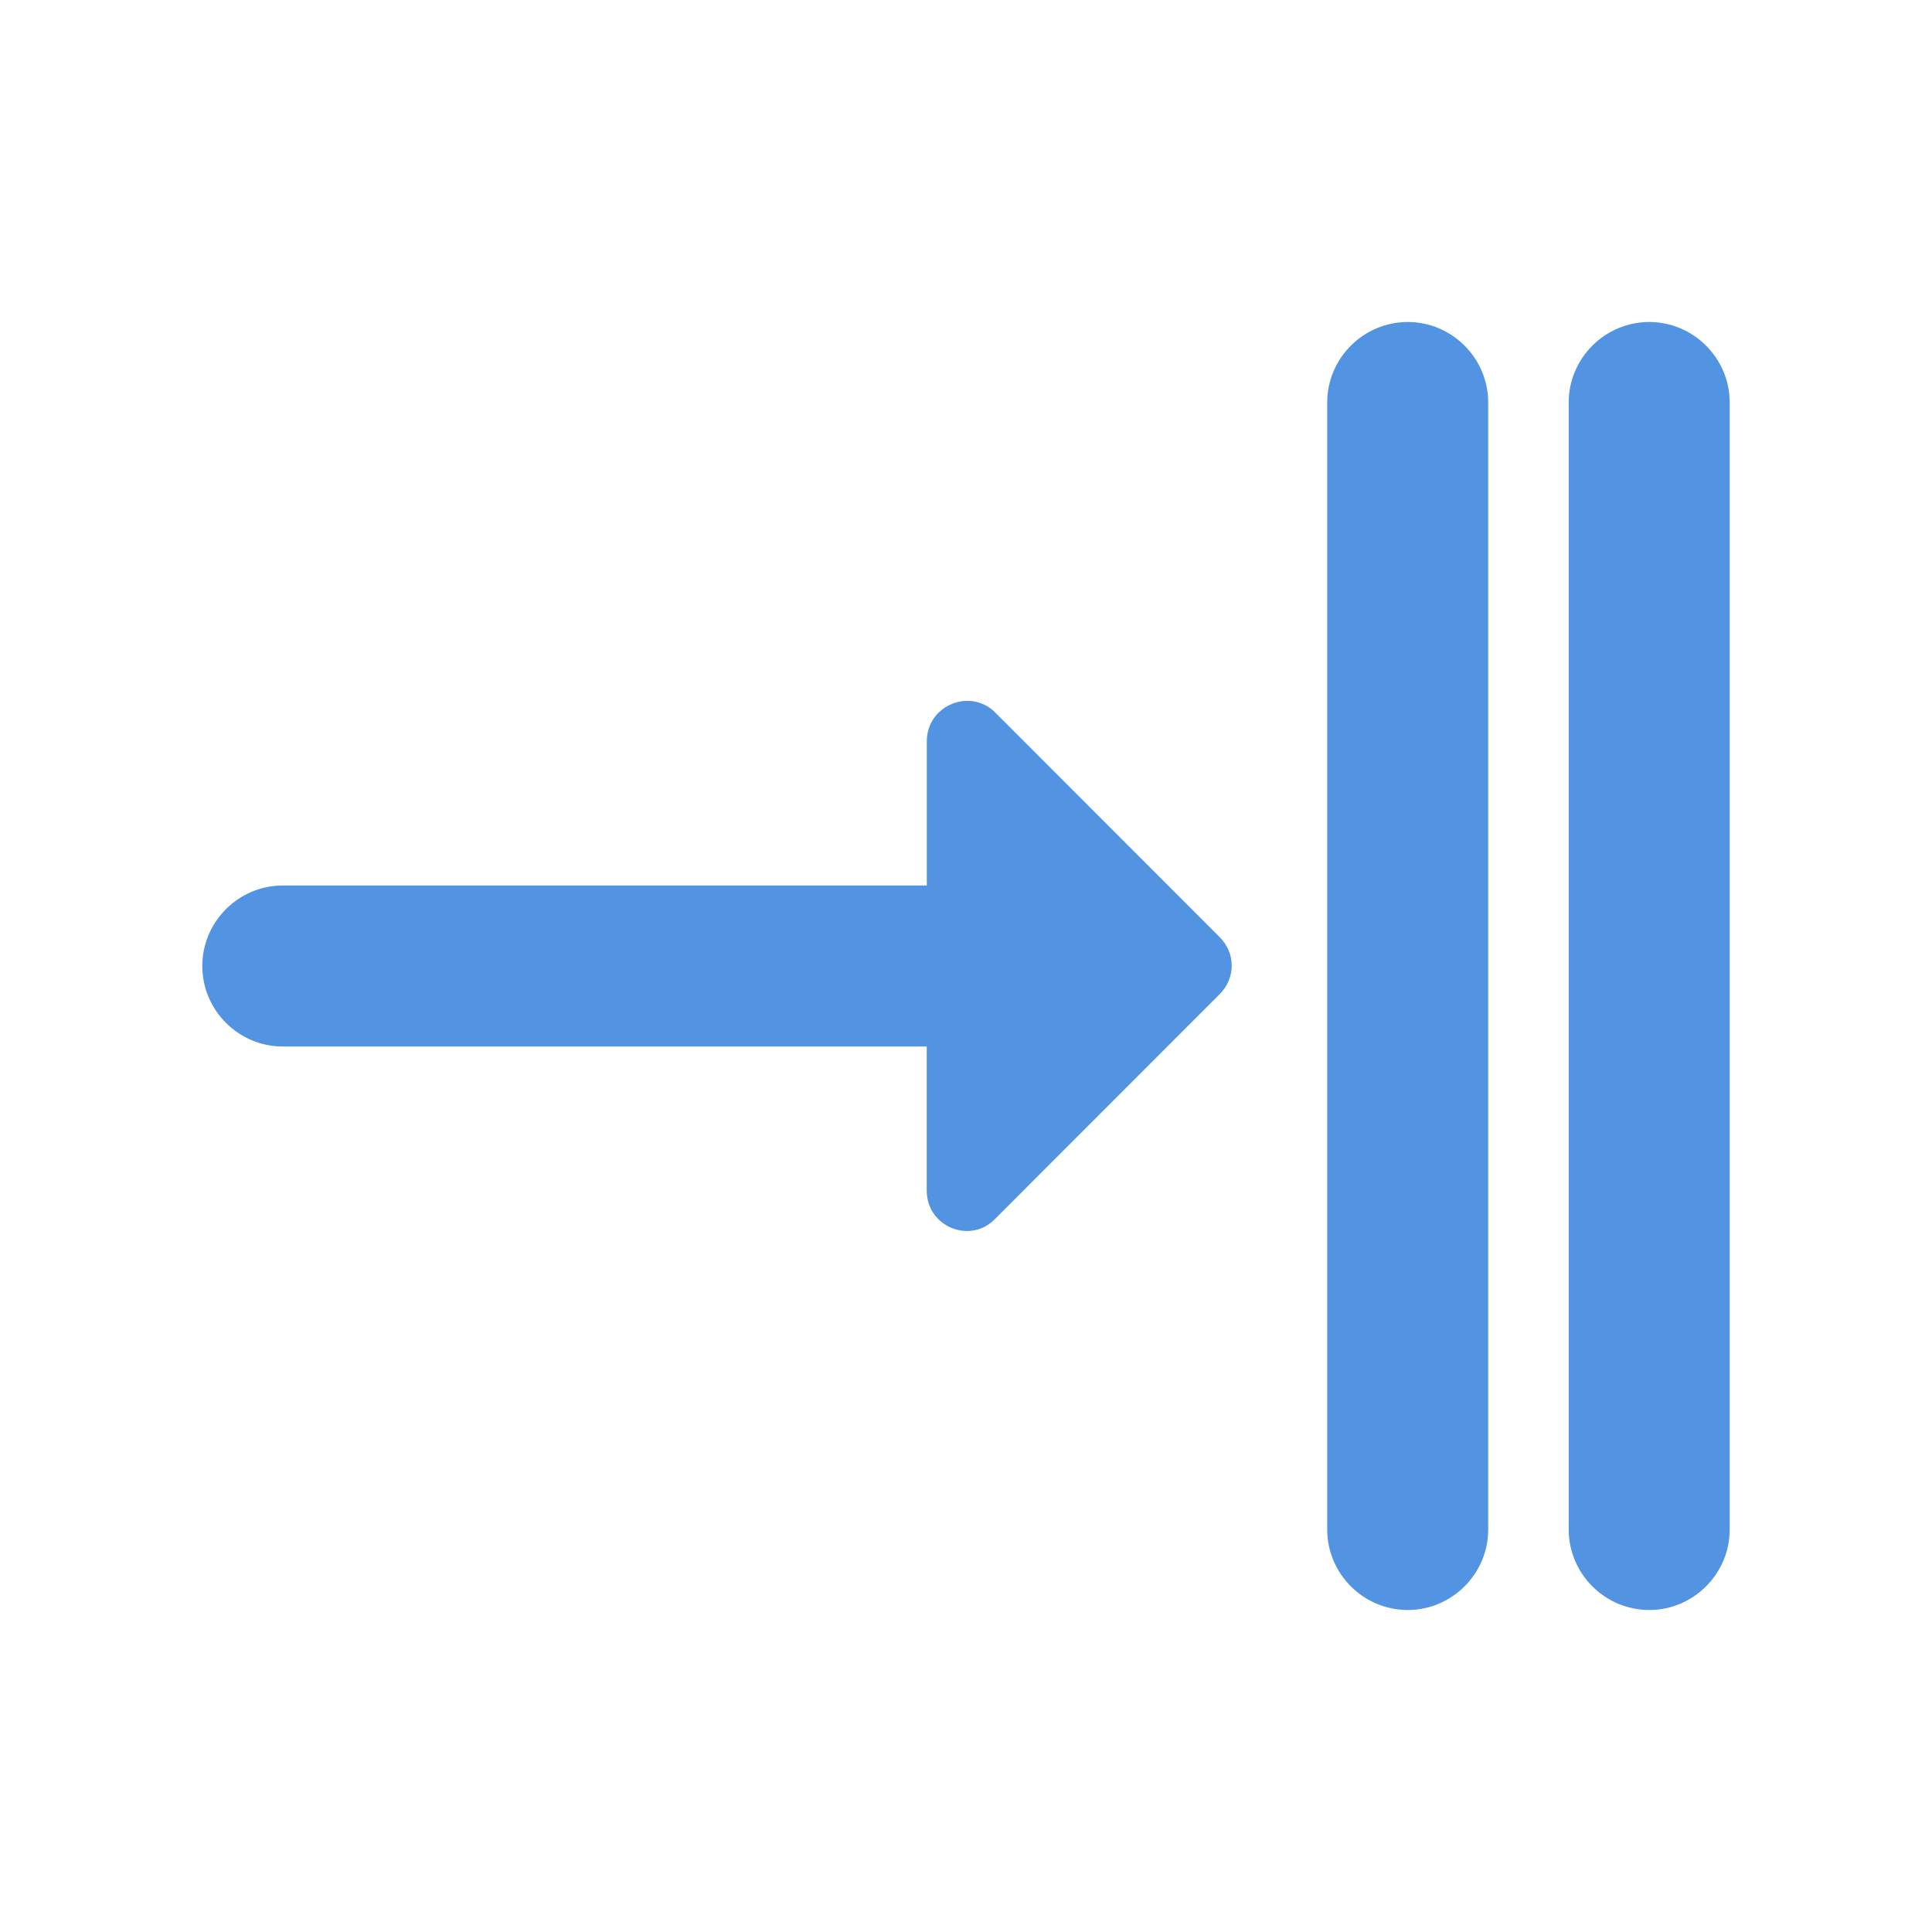 <?xml version="1.0" encoding="UTF-8" standalone="no"?>
<svg
   xmlns:dc="http://purl.org/dc/elements/1.1/"
   xmlns:cc="http://creativecommons.org/ns#"
   xmlns:rdf="http://www.w3.org/1999/02/22-rdf-syntax-ns#"
   xmlns:svg="http://www.w3.org/2000/svg"
   xmlns="http://www.w3.org/2000/svg"
   xmlns:sodipodi="http://sodipodi.sourceforge.net/DTD/sodipodi-0.dtd"
   xmlns:inkscape="http://www.inkscape.org/namespaces/inkscape"
   version="1.1"
   id="mdi-arrow-collapse-horizontal"
   width="24"
   height="24"
   viewBox="0 0 24 24"
   sodipodi:docname="distribute-horizontal-left (copy).svg"
   inkscape:version="1.0.2 (e86c870879, 2021-01-15)">
  <defs
     id="defs7" />
  <sodipodi:namedview
     pagecolor="#ffffff"
     bordercolor="#666666"
     borderopacity="1"
     objecttolerance="10"
     gridtolerance="10"
     guidetolerance="10"
     inkscape:pageopacity="0"
     inkscape:pageshadow="2"
     inkscape:window-width="1920"
     inkscape:window-height="1011"
     id="namedview5"
     showgrid="false"
     inkscape:zoom="31"
     inkscape:cx="7.9908014"
     inkscape:cy="11.054561"
     inkscape:window-x="0"
     inkscape:window-y="0"
     inkscape:window-maximized="1"
     inkscape:current-layer="mdi-arrow-collapse-horizontal"
     inkscape:document-rotation="0" />
  <path fill="#5294e2"
     id="path2-3"
     d="m 20.487,4 c 0.55,0 1,0.45 1,1 v 14 c 0,0.55 -0.45,1 -1,1 -0.55,0 -1,-0.45 -1,-1 V 5 c 0,-0.55 0.45,-1 1,-1 z m -3,0 c 0.55,0 1,0.45 1,1 v 14 c 0,0.55 -0.45,1 -1,1 -0.55,0 -1,-0.45 -1,-1 V 5 c 0,-0.55 0.45,-1 1,-1 z m -5.389,4.713 c 0.094,0.016 0.186,0.059 0.264,0.137 l 2.789,2.791 c 0.2,0.2 0.2,0.509 0,0.709 l -2.789,2.791 c -0.31,0.32 -0.85,0.098 -0.85,-0.352 V 13 H 3.513 c -0.55,0 -1,-0.45 -1,-1 0,-0.55 0.45,-1 1,-1 H 11.513 V 9.211 c 0,-0.338 0.303,-0.546 0.586,-0.498 z" />
</svg>
